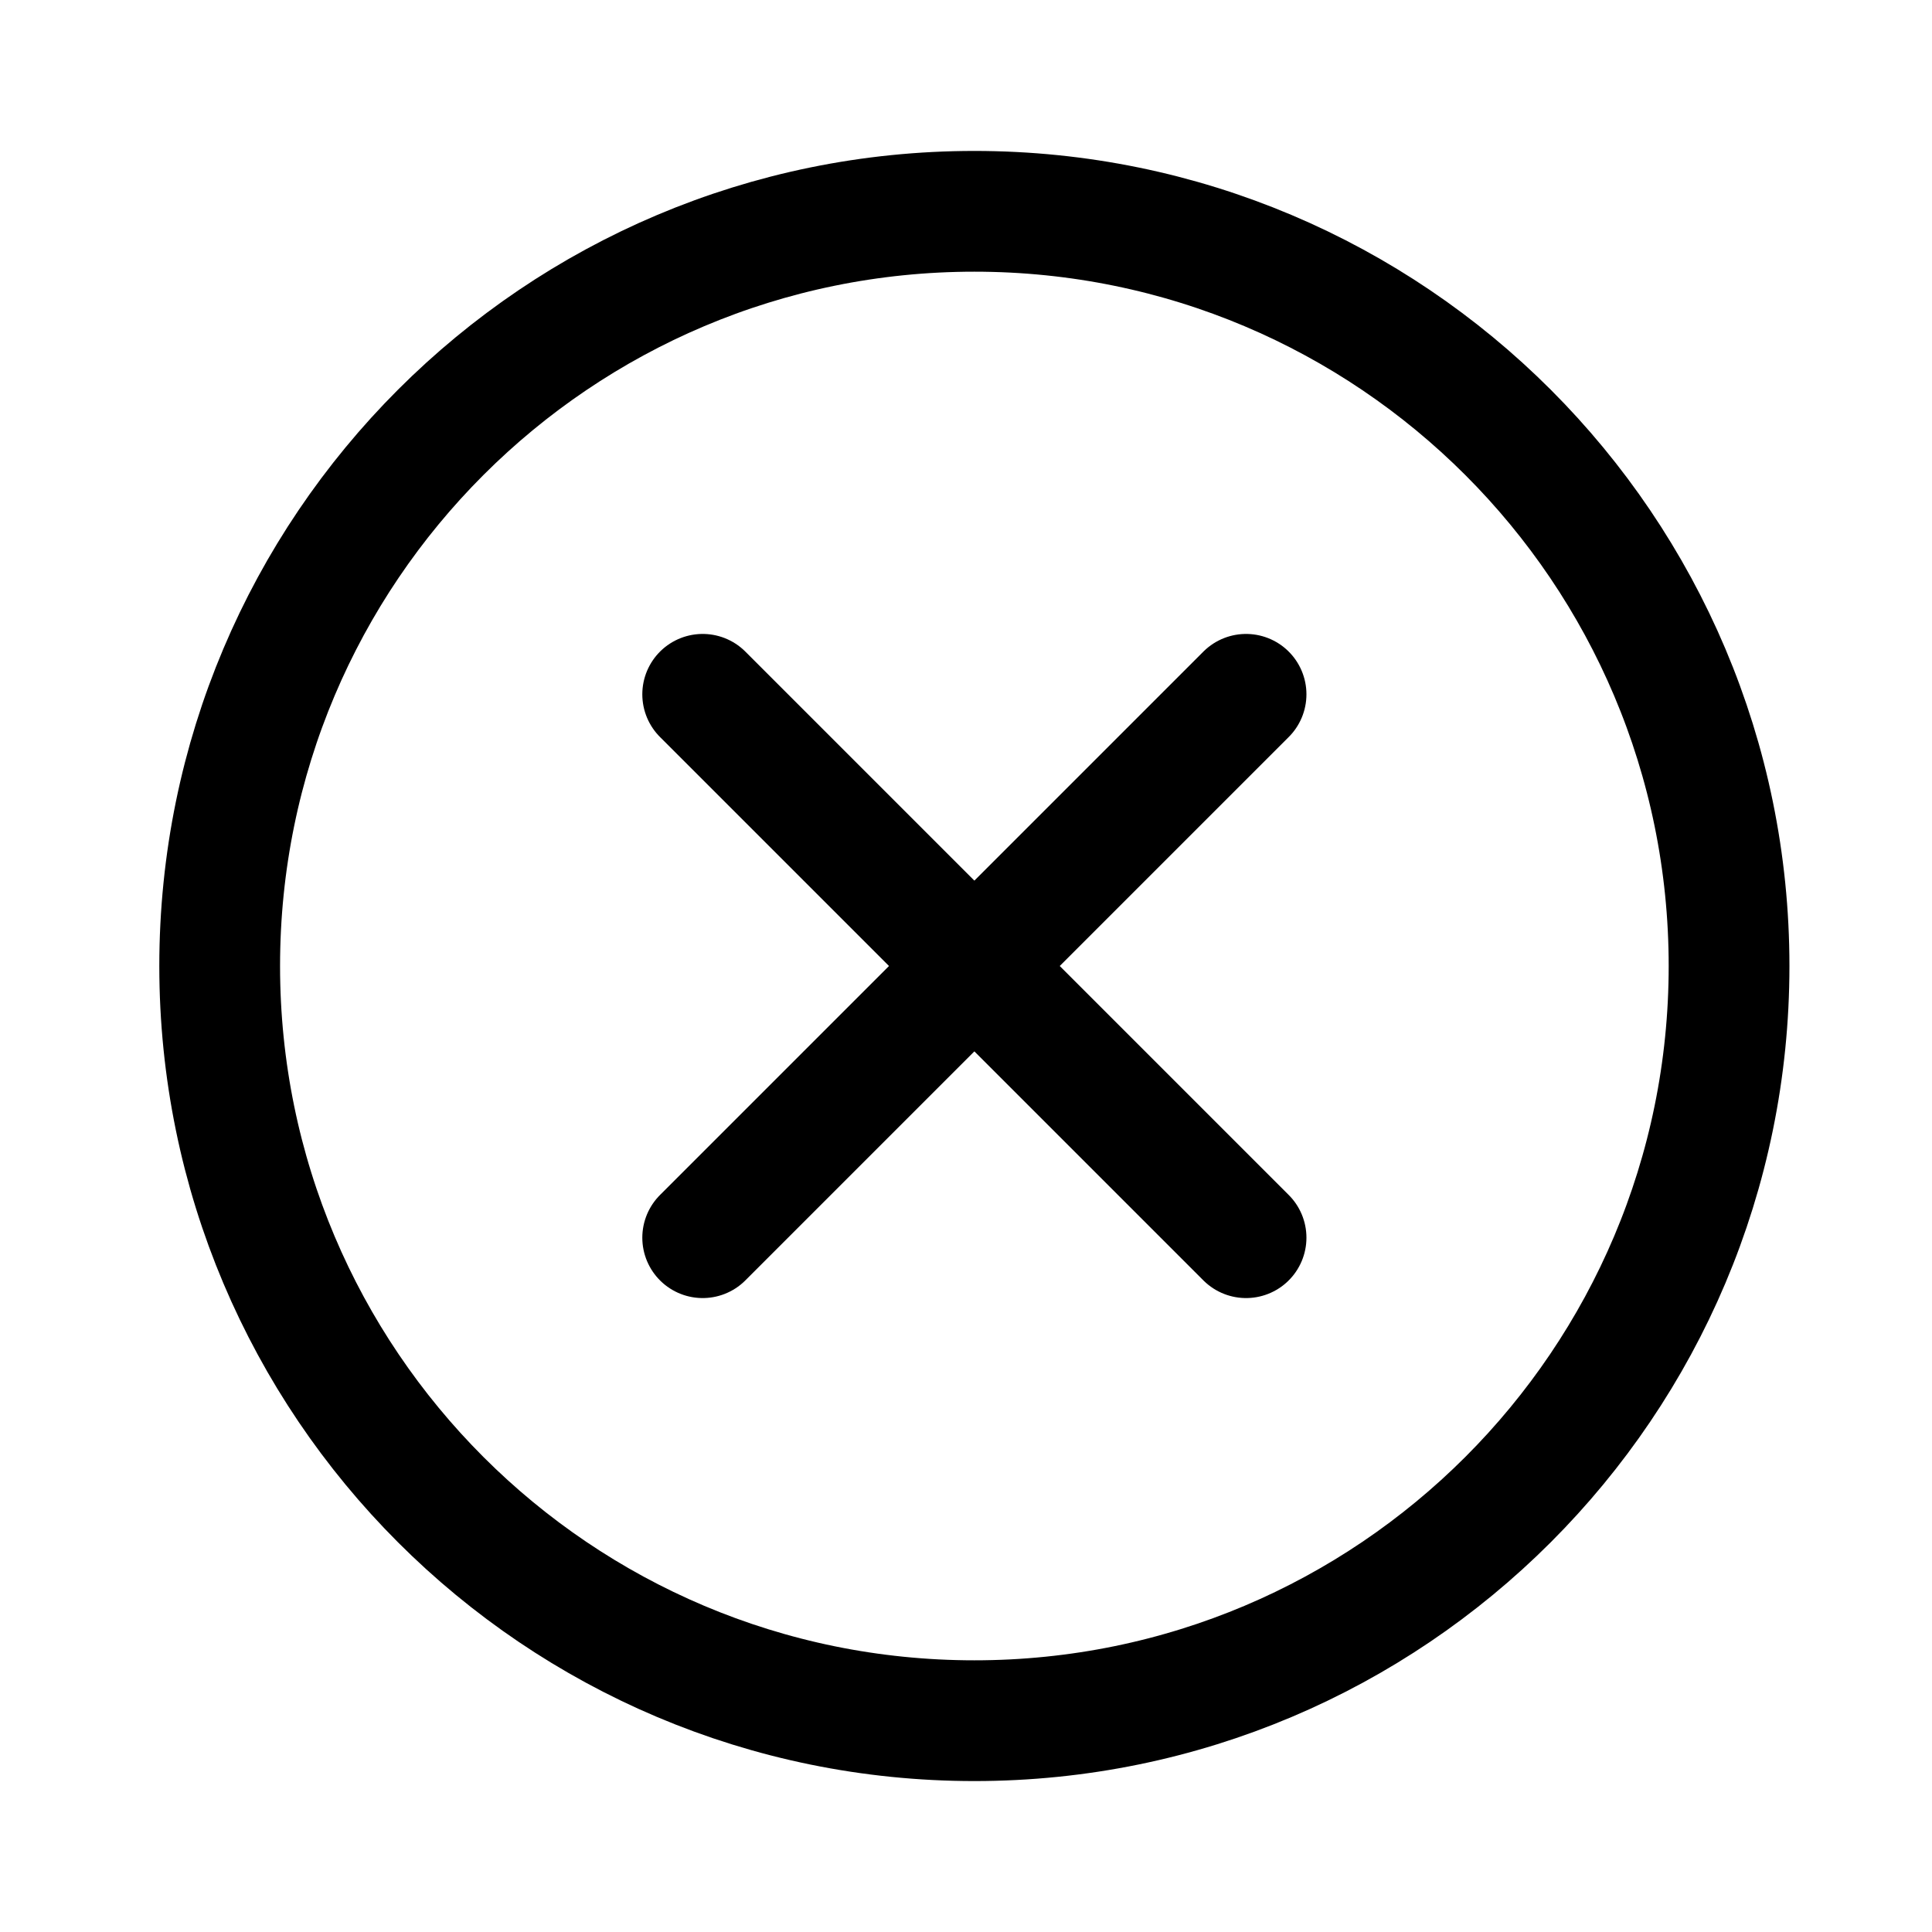 <svg width="24" height="24" viewBox="0 0 24 24" fill="none" xmlns="http://www.w3.org/2000/svg">
<path d="M15.479 8.625L8.729 15.375M8.729 8.625L15.479 15.375" stroke="black" stroke-width="1.5" stroke-linecap="round" stroke-linejoin="round"/>
<path d="M12.104 21.375C17.281 21.375 21.479 17.178 21.479 12C21.479 6.822 17.281 2.625 12.104 2.625C6.926 2.625 2.729 6.822 2.729 12C2.729 17.178 6.926 21.375 12.104 21.375Z" stroke="black" stroke-width="1.5" stroke-linecap="round" stroke-linejoin="round"/>
</svg>
